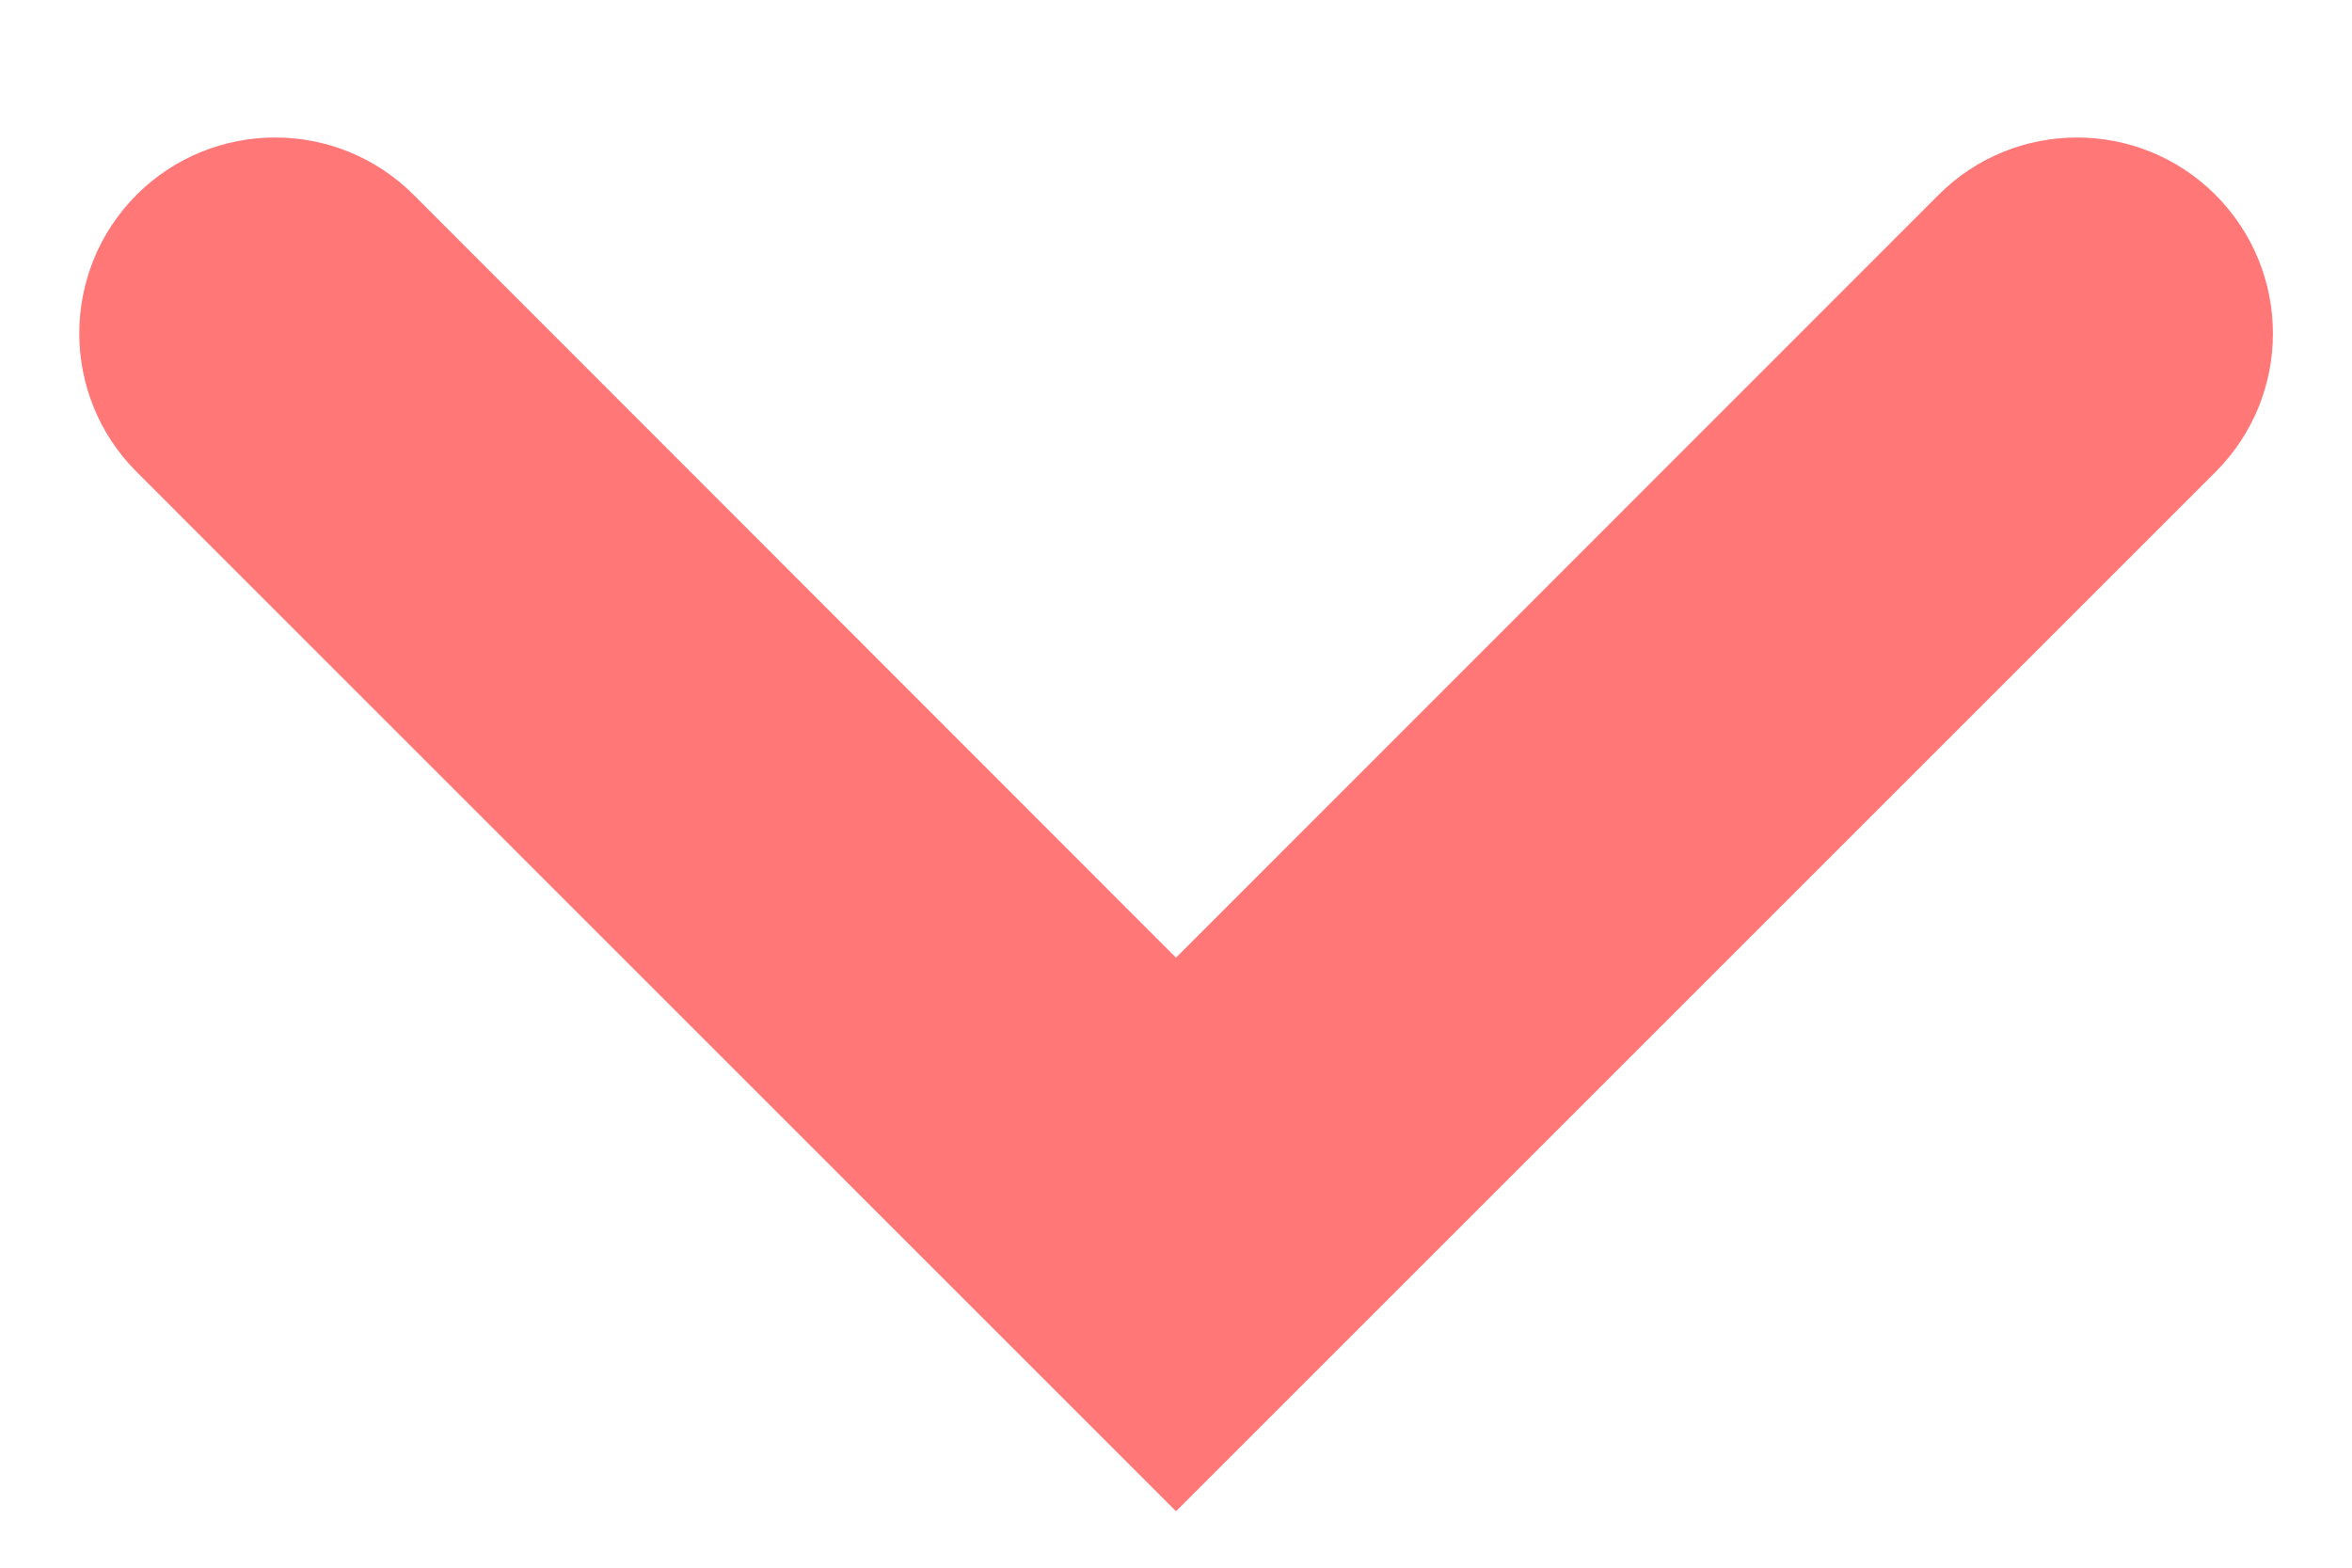 <svg width="12" height="8" viewBox="0 0 12 8" fill="none" xmlns="http://www.w3.org/2000/svg">
<path d="M6 7.712L11.304 2.408C11.694 2.018 11.694 1.386 11.304 0.995V0.995C10.914 0.604 10.28 0.604 9.89 0.995L6 4.887L2.111 0.995C1.721 0.604 1.088 0.604 0.697 0.994V0.994C0.307 1.385 0.307 2.018 0.697 2.408L6 7.712Z" fill="#FF7777"/>
</svg>
